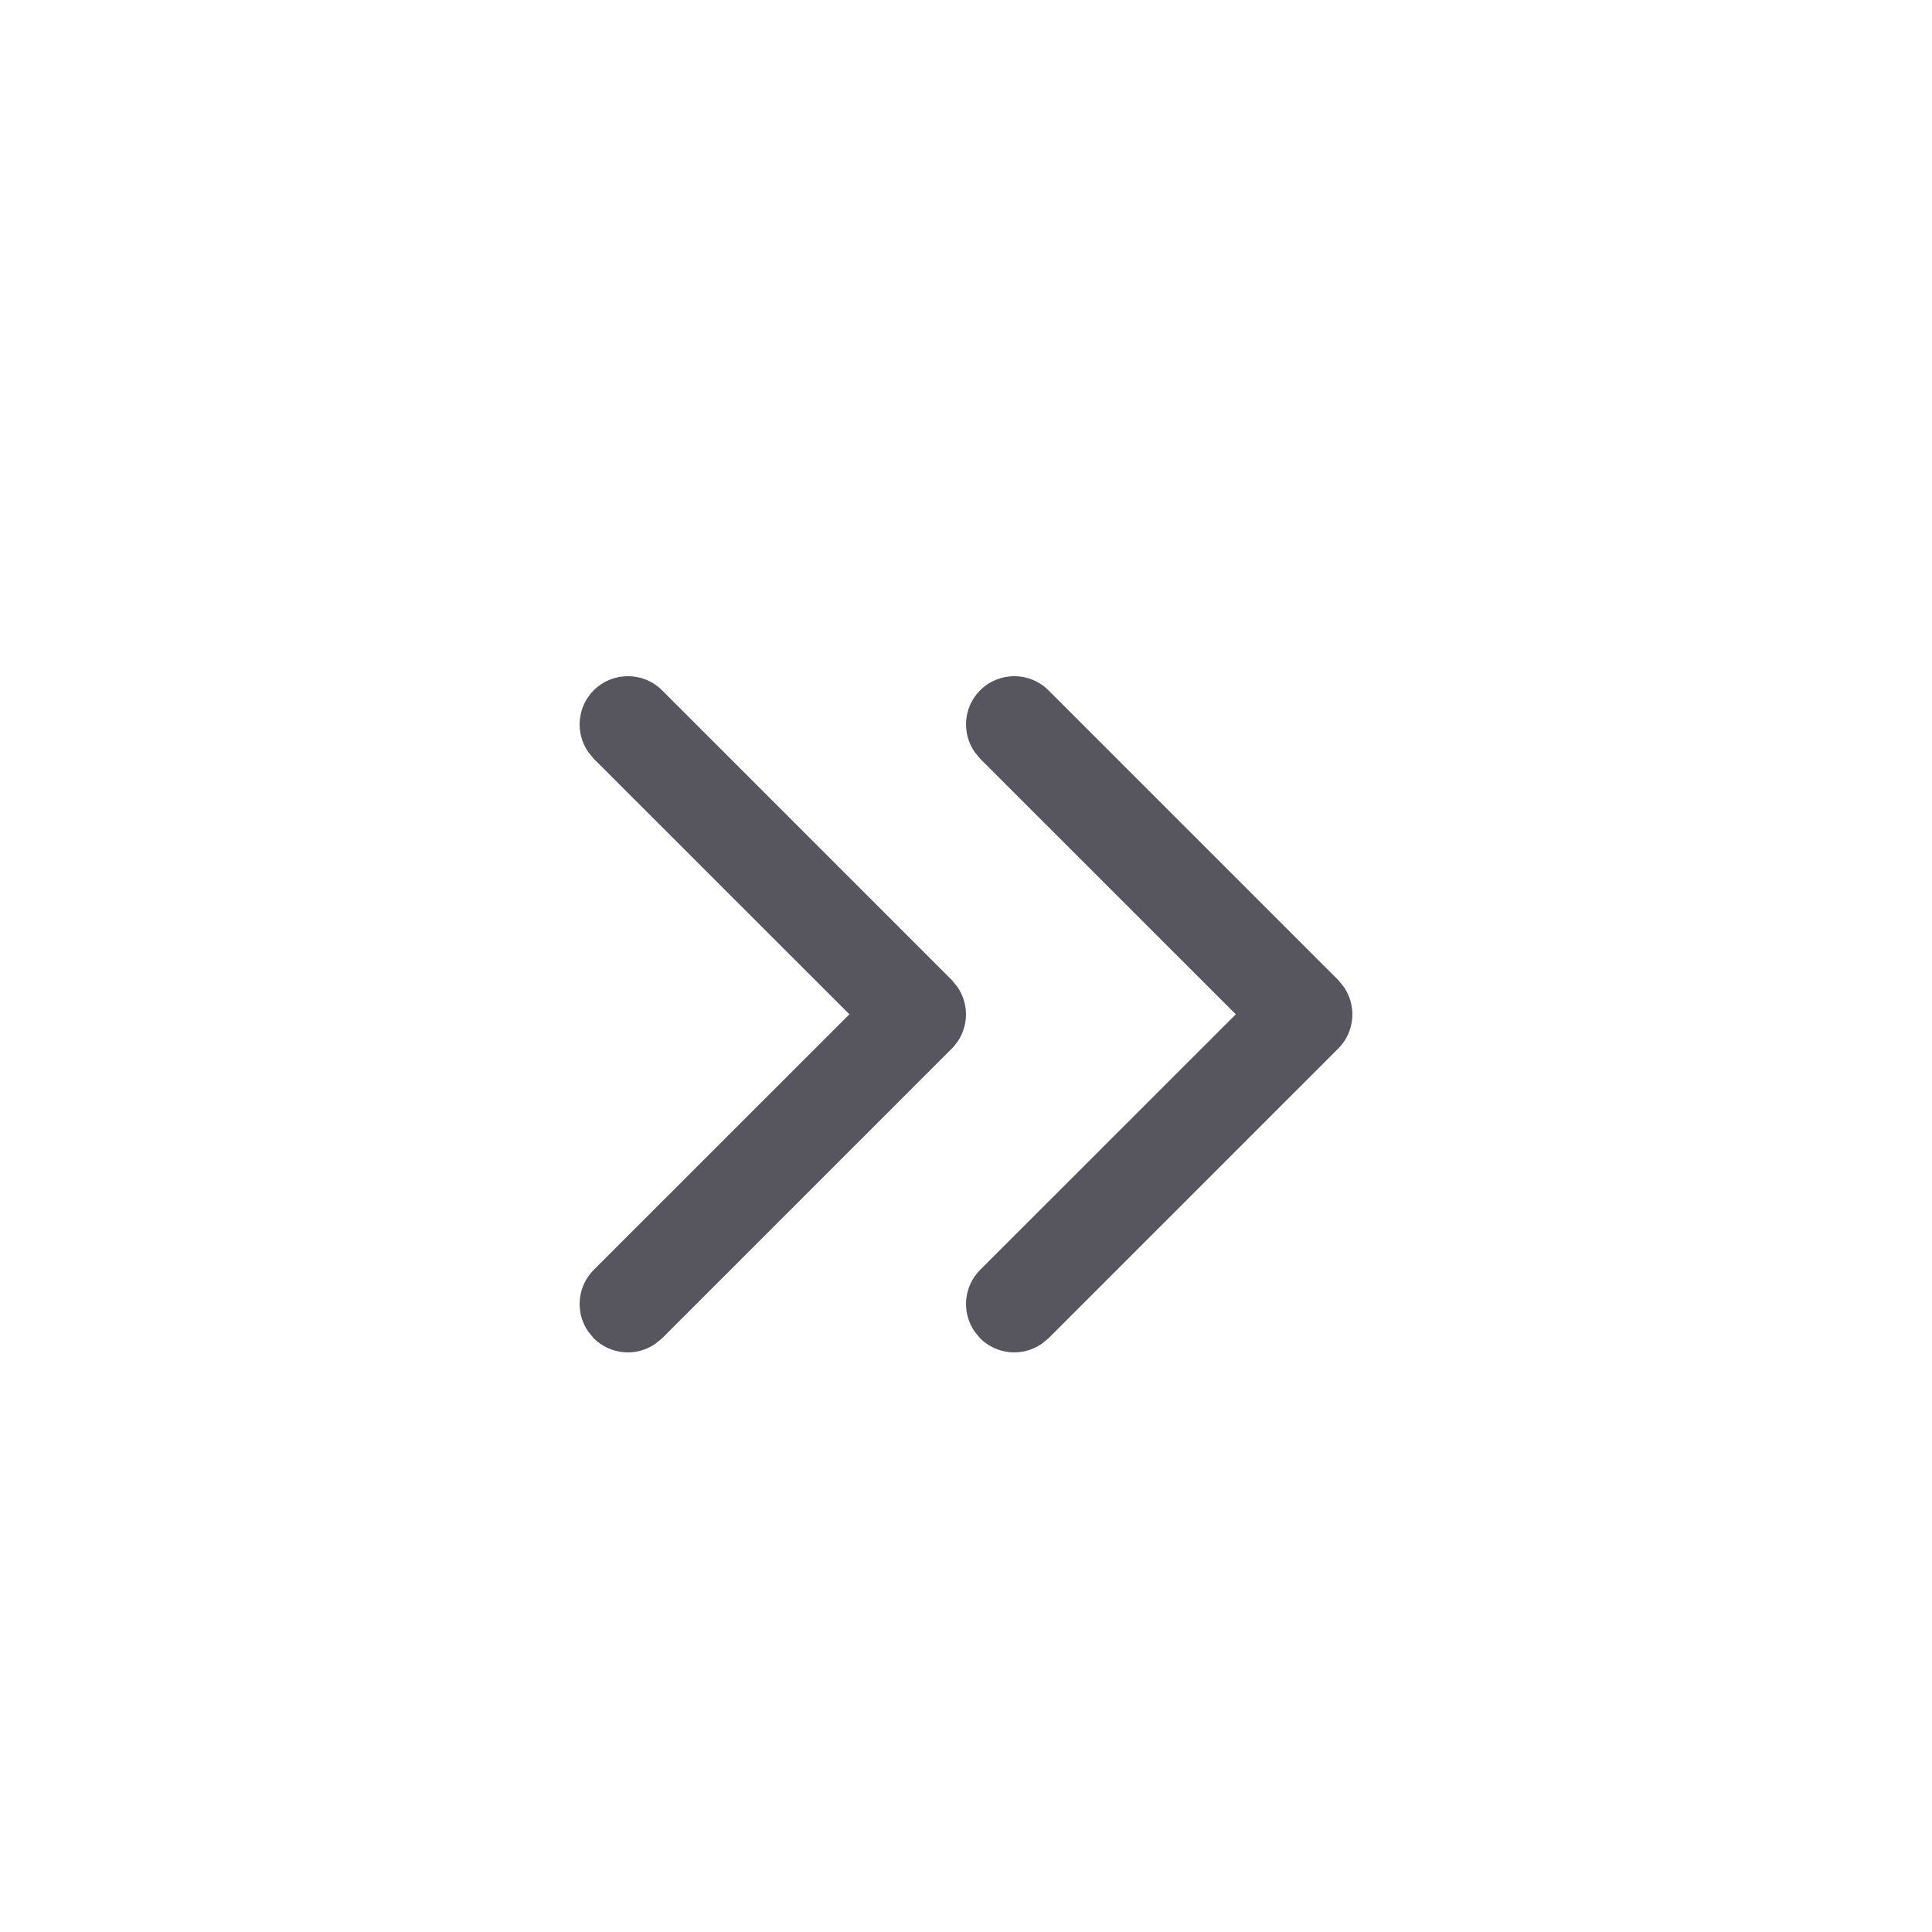 <?xml version="1.0" encoding="UTF-8"?>
<svg width="20px" height="20px" viewBox="0 0 20 20" version="1.1" xmlns="http://www.w3.org/2000/svg" xmlns:xlink="http://www.w3.org/1999/xlink">
    <title>&gt;&gt;icon  / icon_next</title>
    <g id="&gt;&gt;icon--/-icon_next" stroke="none" stroke-width="1" fill="none" fill-rule="evenodd">
        <path d="M6.146,7.146 C6.342,6.951 6.658,6.951 6.854,7.146 L6.854,7.146 L9.854,10.146 L9.911,10.216 C10.046,10.411 10.027,10.68 9.854,10.854 L9.854,10.854 L6.854,13.854 L6.784,13.911 C6.589,14.046 6.32,14.027 6.146,13.854 L6.146,13.854 L6.089,13.784 C5.954,13.589 5.973,13.32 6.146,13.146 L6.146,13.146 L8.793,10.5 L6.146,7.854 L6.089,7.784 C5.954,7.589 5.973,7.32 6.146,7.146 Z M10.146,7.146 C10.342,6.951 10.658,6.951 10.854,7.146 L10.854,7.146 L13.854,10.146 L13.911,10.216 C14.046,10.411 14.027,10.68 13.854,10.854 L13.854,10.854 L10.854,13.854 L10.784,13.911 C10.589,14.046 10.32,14.027 10.146,13.854 L10.146,13.854 L10.089,13.784 C9.954,13.589 9.973,13.32 10.146,13.146 L10.146,13.146 L12.793,10.5 L10.146,7.854 L10.089,7.784 C9.954,7.589 9.973,7.32 10.146,7.146 Z" id="Color" fill="#57565F"></path>
    </g>
</svg>
